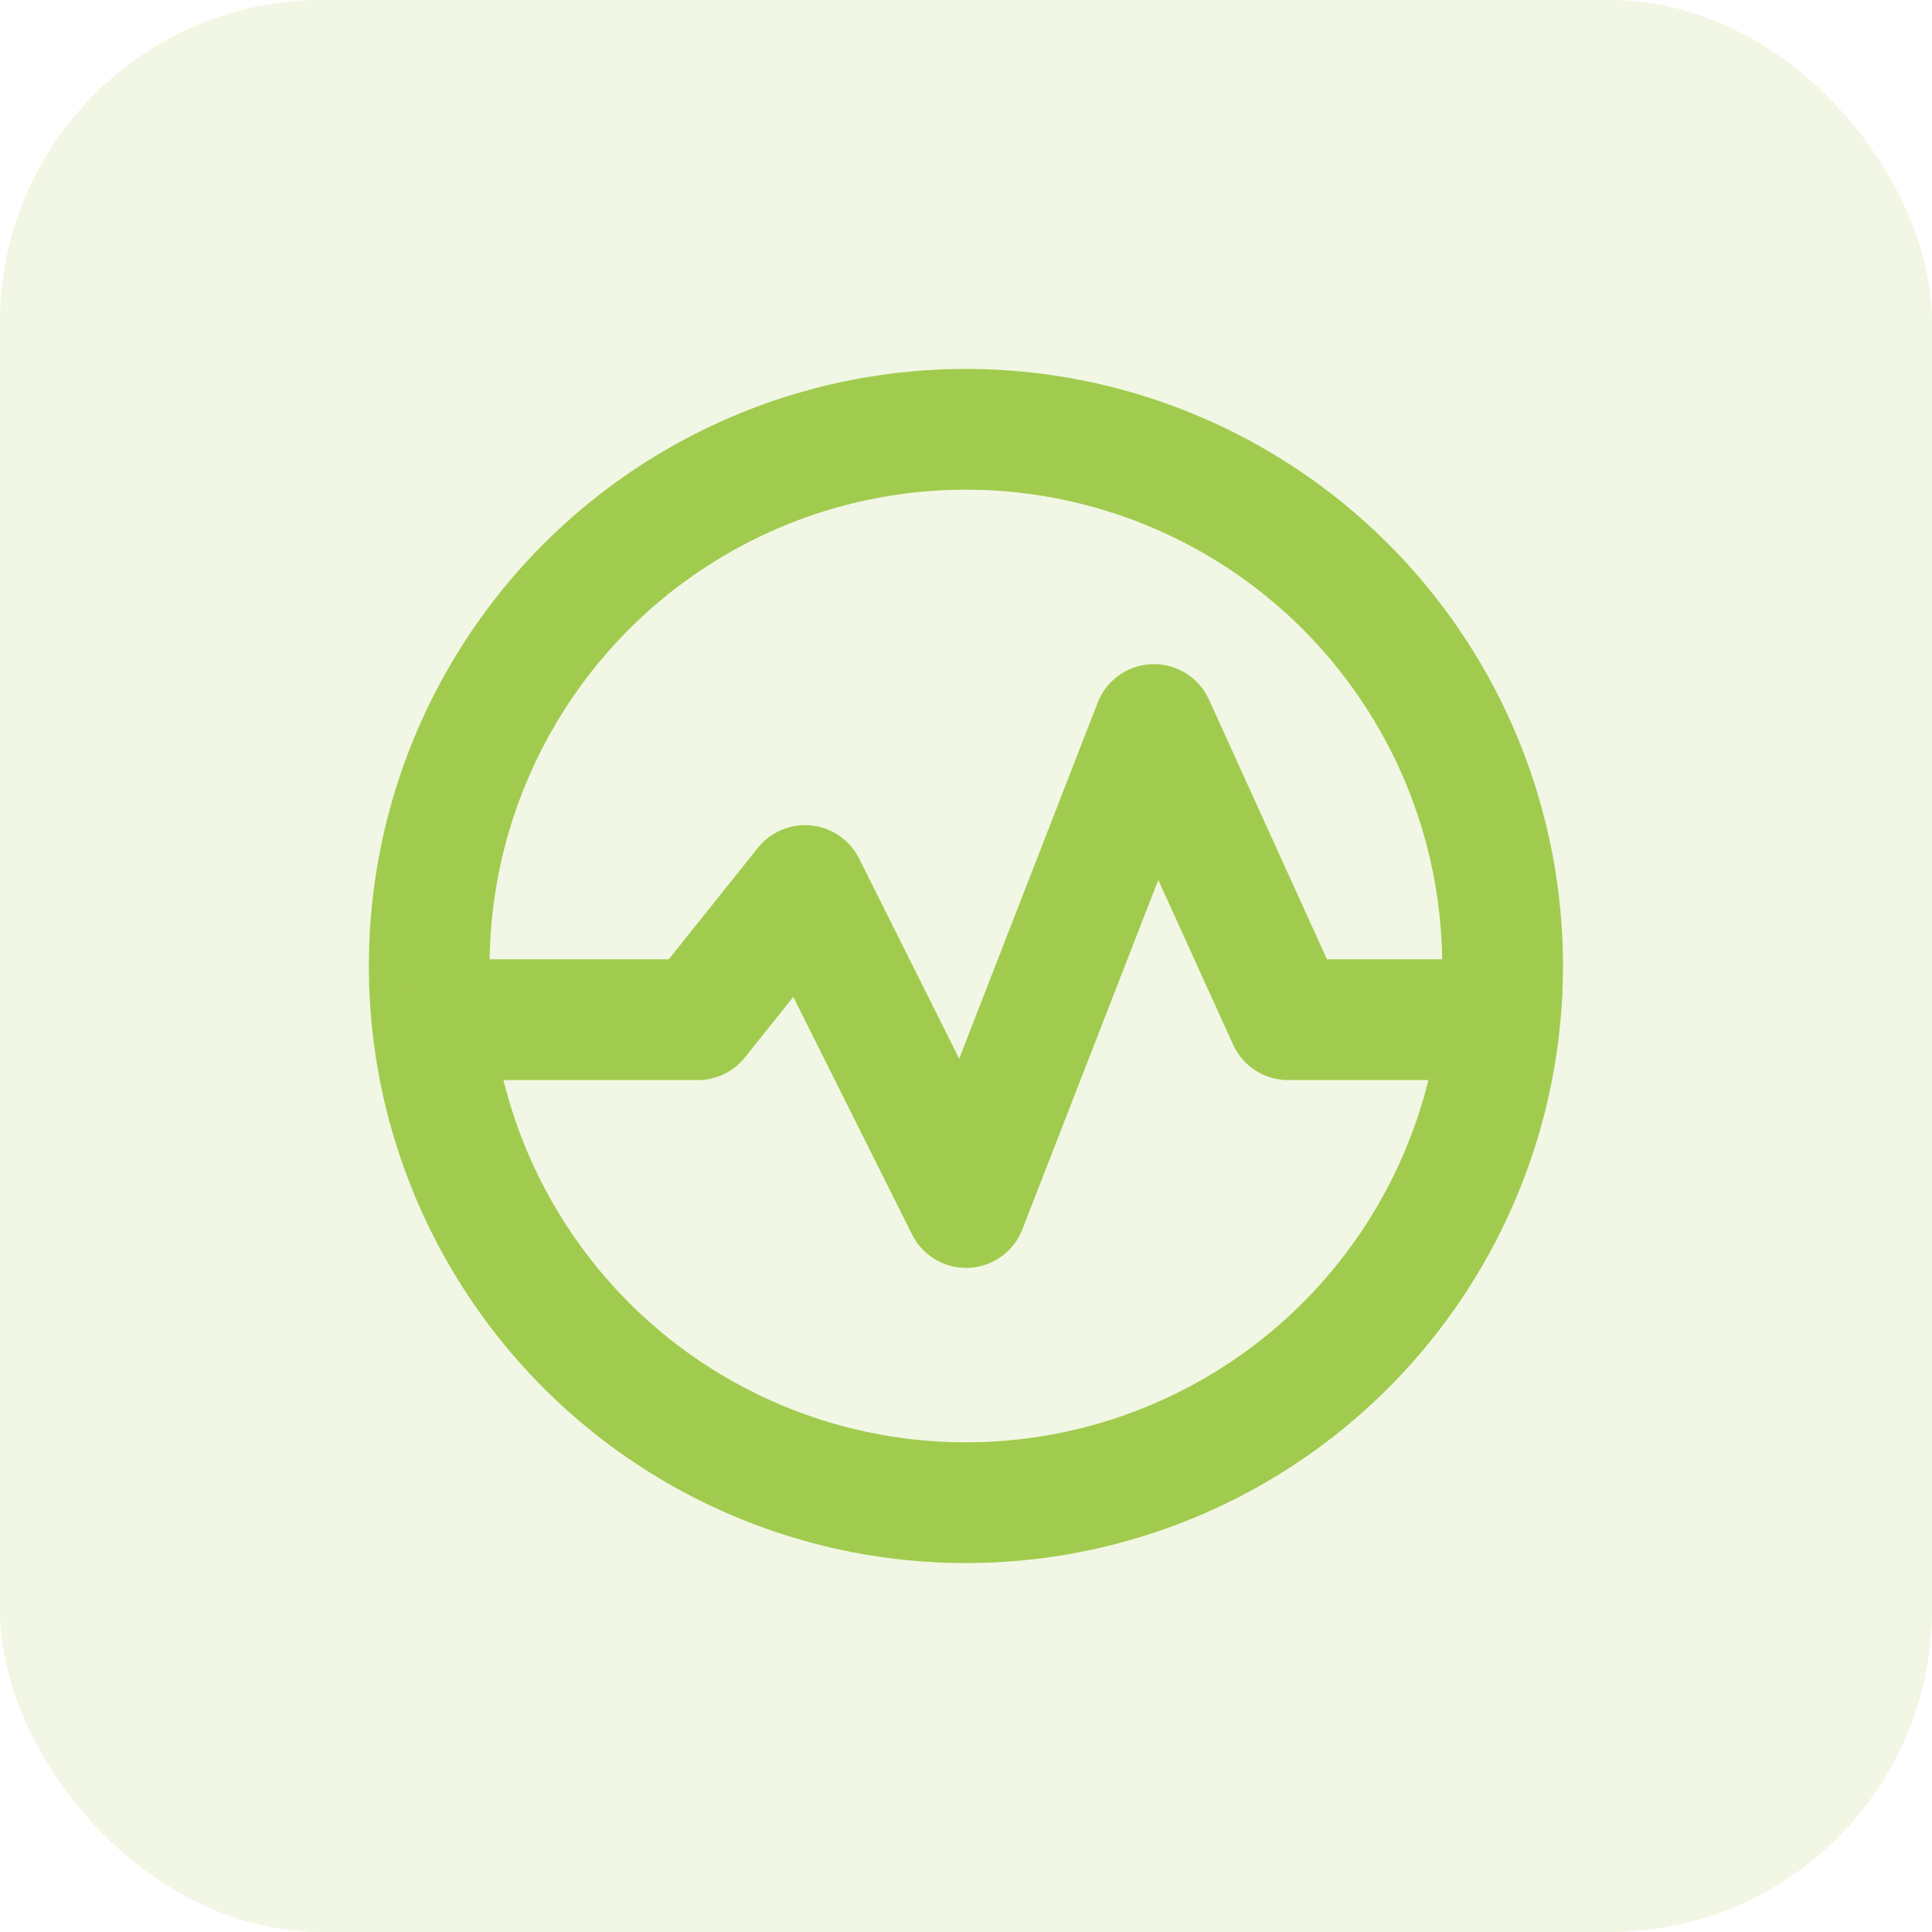 <svg width="24" height="24" viewBox="0 0 24 24" fill="none" xmlns="http://www.w3.org/2000/svg">
<rect width="24" height="24" rx="4" fill="#A1CB4E" fill-opacity="0.15"/>
<g clip-path="url(#clip0_1008_390)">
<circle cx="11.999" cy="12" r="6.667" stroke="#A1CB4E" stroke-width="1.5" stroke-linecap="round" stroke-linejoin="round"/>
<path d="M5.668 12.667H8.668L10.001 11L12.001 15L14.335 9L16.001 12.667H18.335" stroke="#A1CB4E" stroke-width="1.5" stroke-linecap="round" stroke-linejoin="round"/>
</g>
<defs>
<clipPath id="clip0_1008_390">
<rect width="16" height="16" fill="white" transform="translate(4 4)"/>
</clipPath>
</defs>
</svg>
